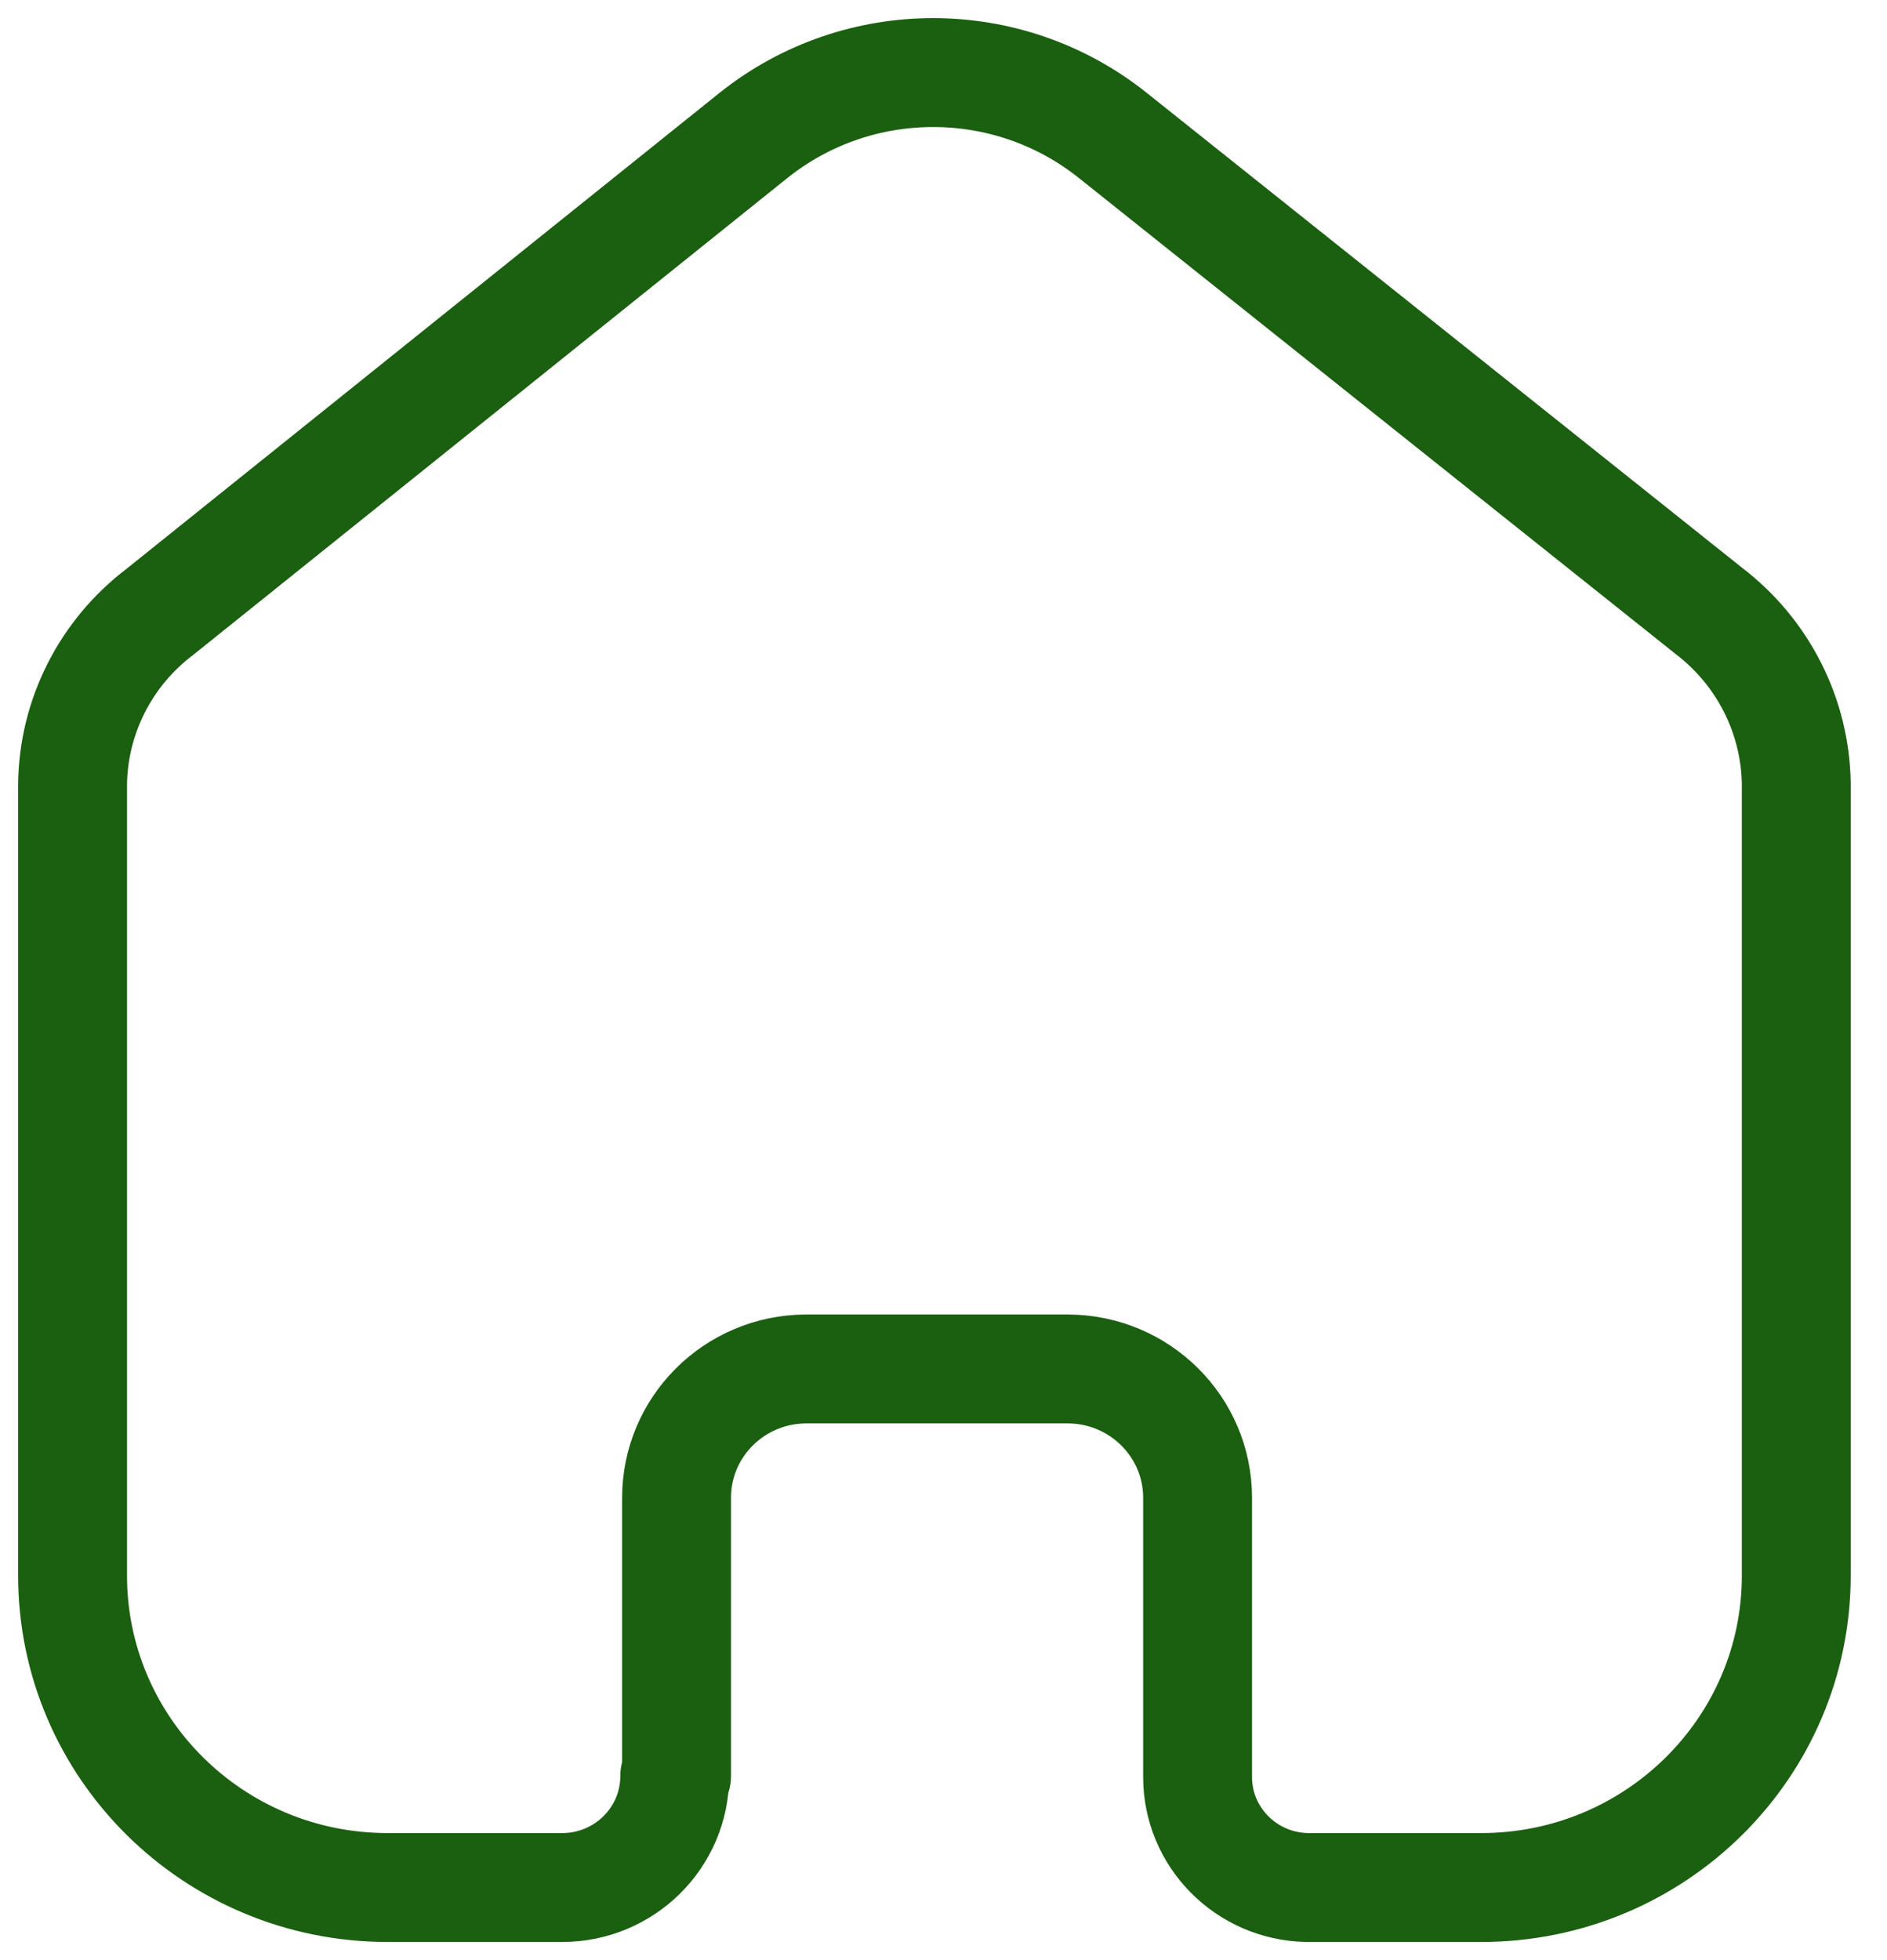 <svg width="26" height="27" viewBox="0 0 26 27" fill="none" xmlns="http://www.w3.org/2000/svg">
<path d="M9.322 24.464V20.631C9.322 19.656 10.116 18.863 11.101 18.857H14.709C15.698 18.857 16.501 19.651 16.501 20.631V20.631V24.476C16.5 25.304 17.168 25.981 18.004 26H20.409C22.806 26 24.75 24.076 24.75 21.702V21.702V10.797C24.737 9.864 24.294 8.987 23.547 8.416L15.322 1.857C13.881 0.714 11.833 0.714 10.392 1.857L2.203 8.428C1.453 8.996 1.009 9.875 1 10.809V21.702C1 24.076 2.944 26 5.341 26H7.746C8.603 26 9.297 25.312 9.297 24.464V24.464" stroke="#1B5F10" stroke-width="1.5" stroke-linecap="round" stroke-linejoin="round"/>
</svg>
